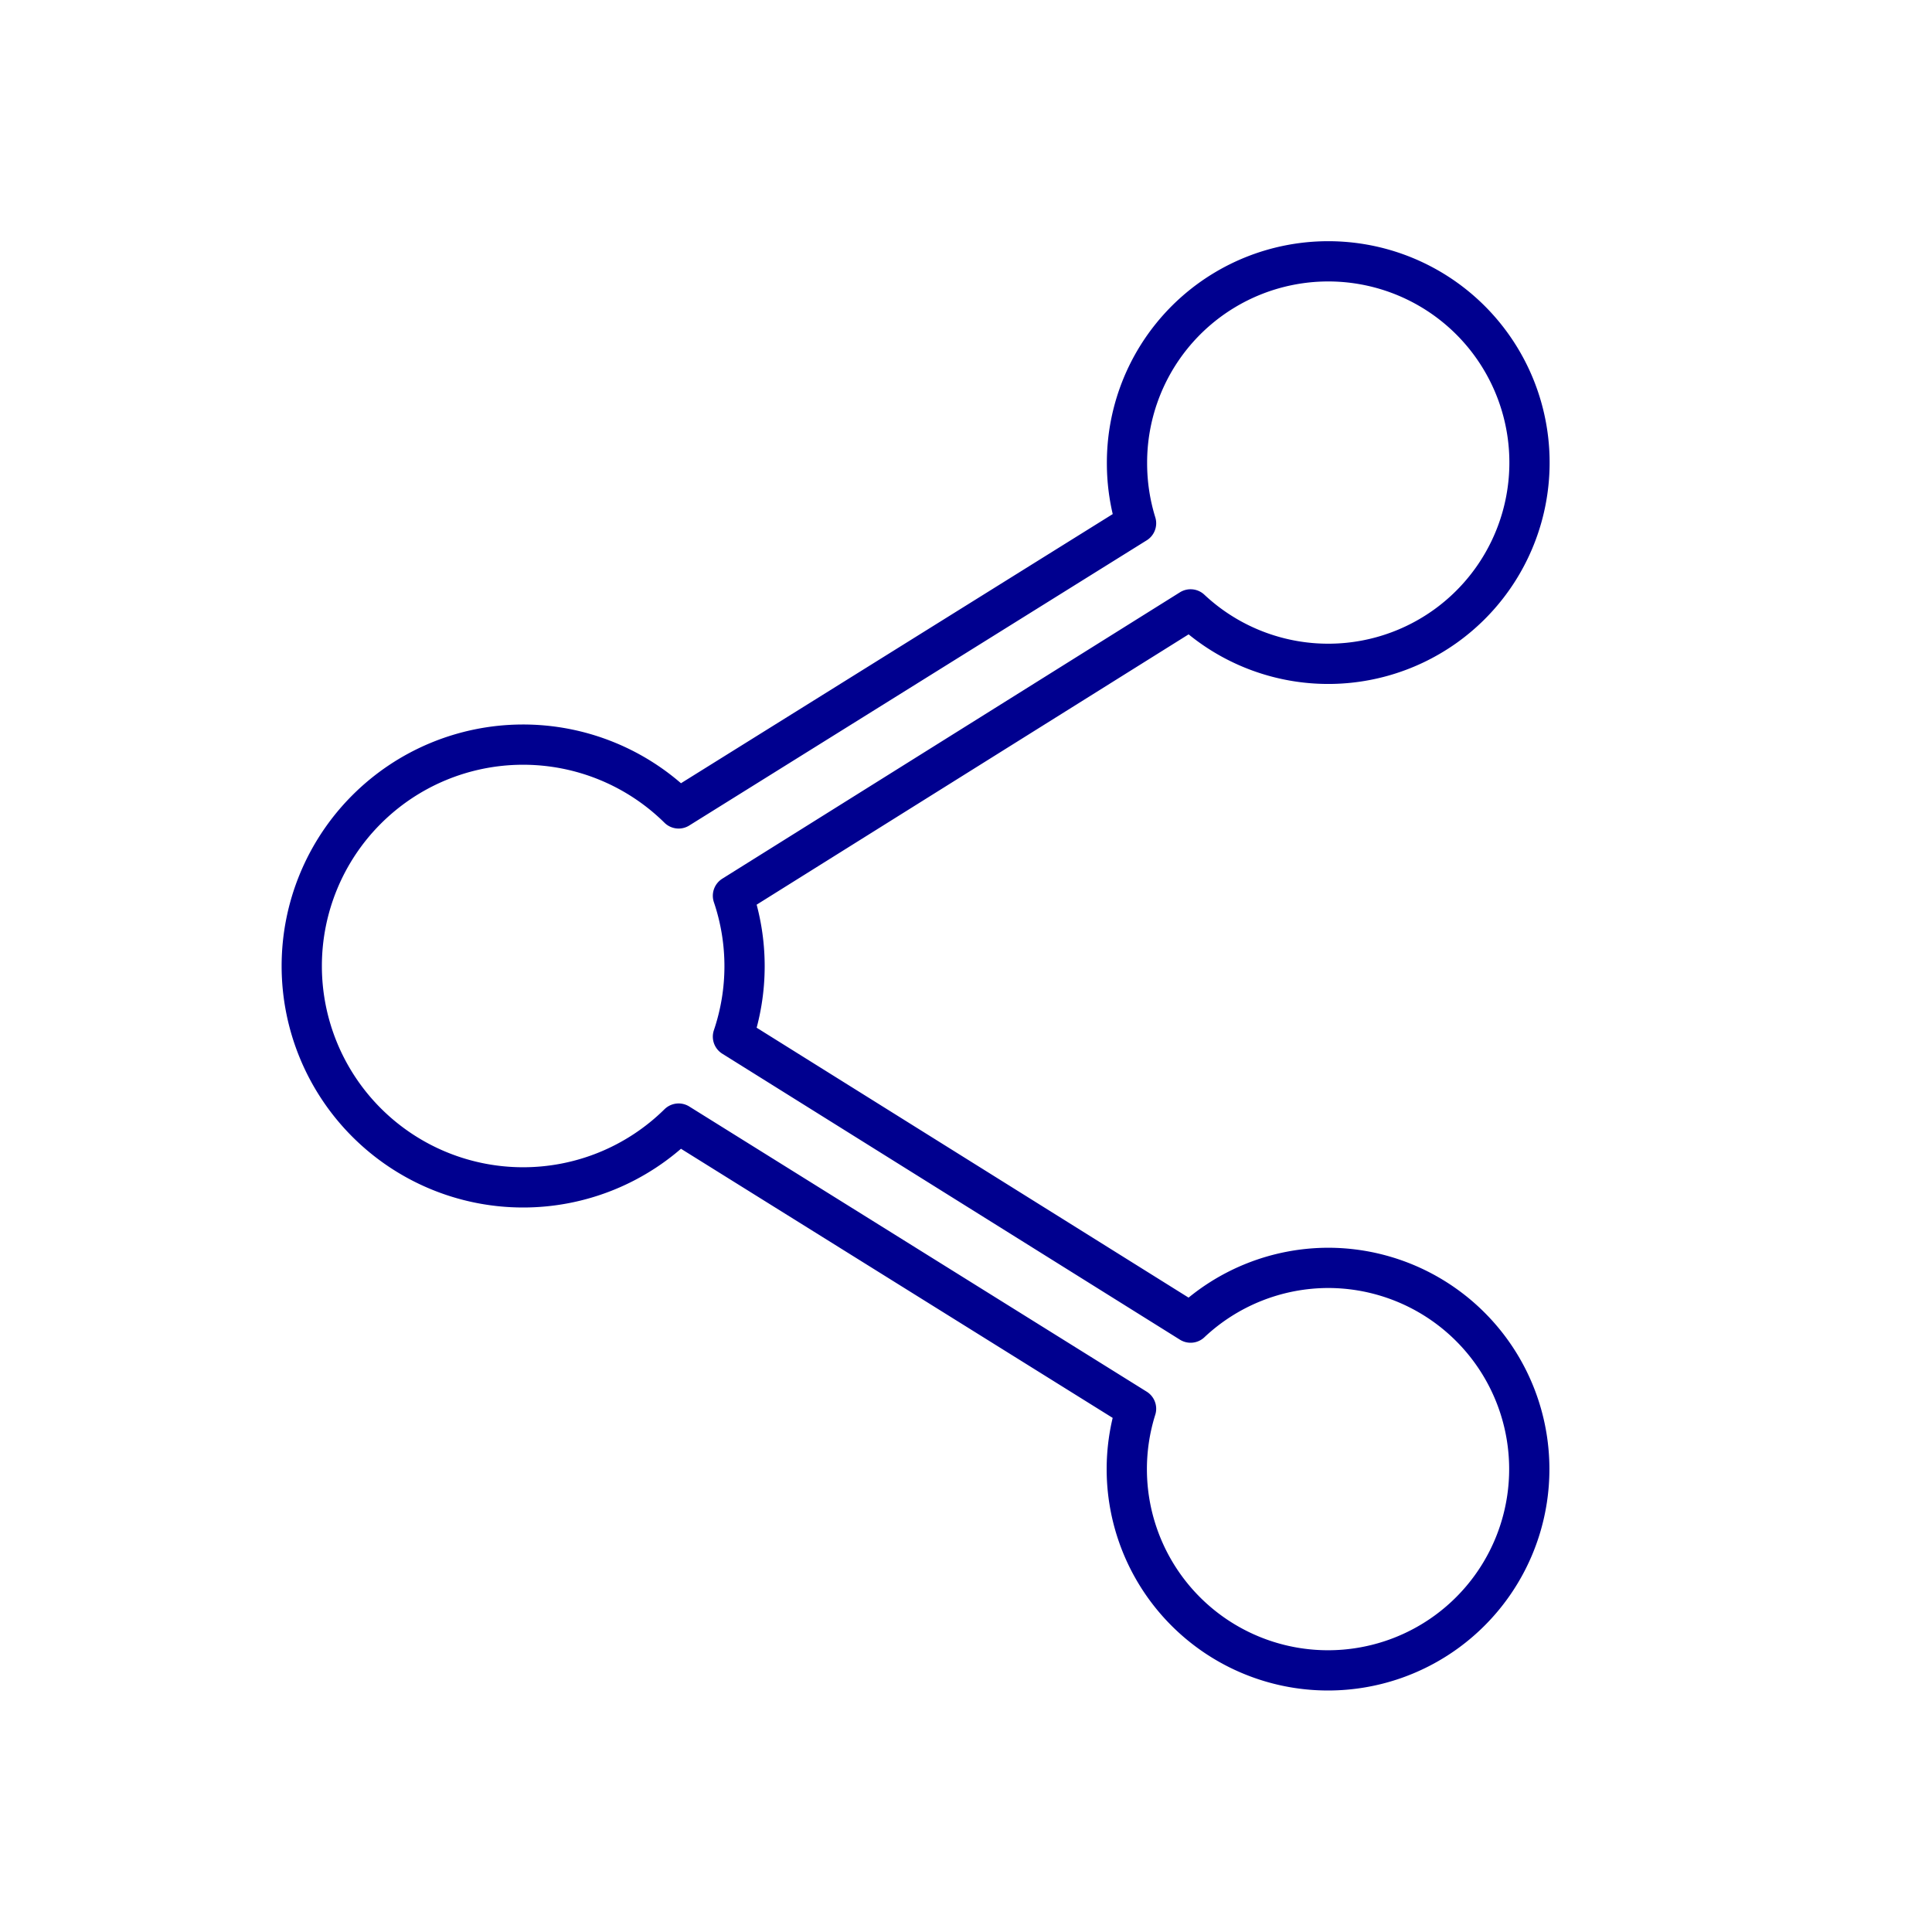 <svg xmlns="http://www.w3.org/2000/svg" viewBox="0 0 96 96"><g ><path d="M66 63a10 10 0 0 0-6.84 2.72L36.42 51.51a10.91 10.91 0 0 0 0-7l22.74-14.23A10 10 0 1 0 56 23a10.07 10.07 0 0 0 .45 3L33.72 40.17a11 11 0 1 0 0 15.66L56.45 70A10 10 0 1 0 66 63z" fill="none" stroke="#00008f" stroke-linecap="round" stroke-linejoin="round" stroke-width="2"/></g></svg>
